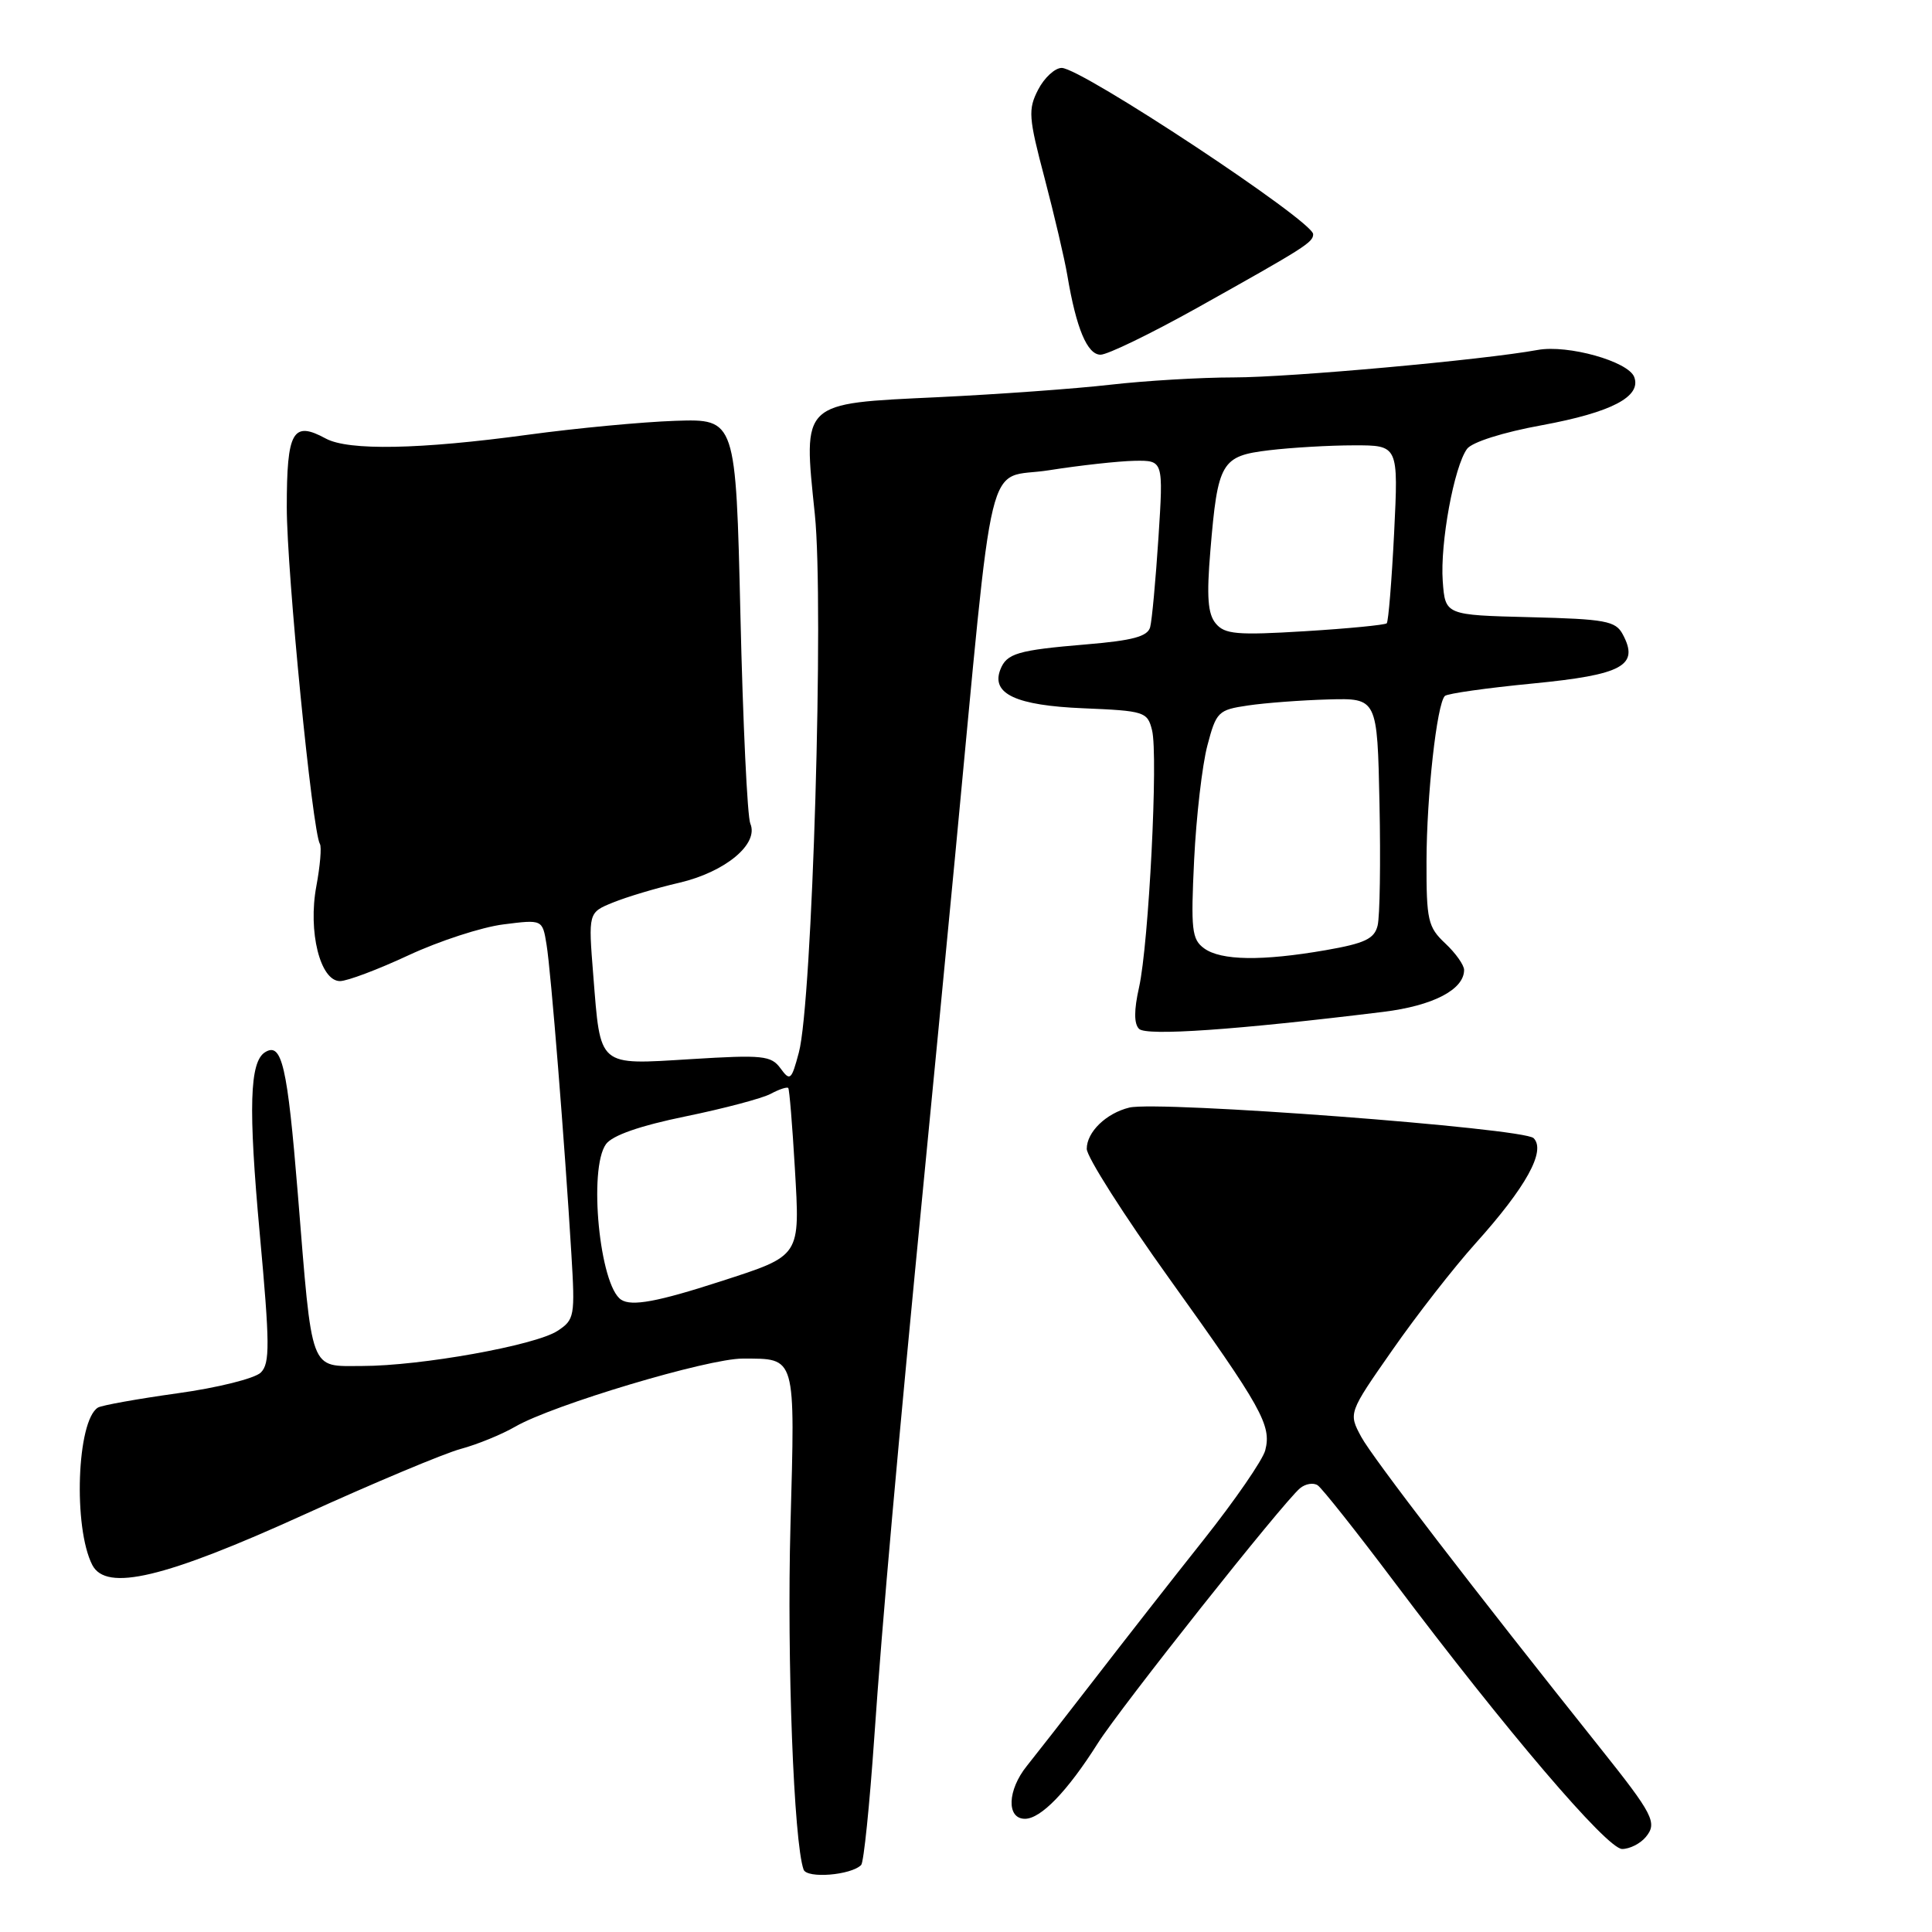 <?xml version="1.0" encoding="UTF-8" standalone="no"?>
<!DOCTYPE svg PUBLIC "-//W3C//DTD SVG 1.1//EN" "http://www.w3.org/Graphics/SVG/1.1/DTD/svg11.dtd" >
<svg xmlns="http://www.w3.org/2000/svg" xmlns:xlink="http://www.w3.org/1999/xlink" version="1.1" viewBox="0 0 256 256">
 <g >
 <path fill="currentColor"
d=" M 114.11 247.12 C 114.45 246.78 115.23 239.15 115.85 230.17 C 116.89 214.98 118.95 191.88 122.50 155.50 C 123.31 147.25 125.13 128.35 126.55 113.50 C 131.86 57.86 130.45 63.67 139.00 62.31 C 143.12 61.66 148.22 61.10 150.33 61.06 C 154.16 61.00 154.16 61.00 153.50 71.25 C 153.13 76.89 152.64 82.22 152.40 83.11 C 152.06 84.34 150.08 84.87 144.00 85.38 C 134.81 86.15 133.38 86.57 132.54 88.75 C 131.32 91.94 134.64 93.48 143.54 93.85 C 151.66 94.19 152.04 94.31 152.65 96.75 C 153.49 100.07 152.22 125.05 150.93 130.83 C 150.25 133.85 150.25 135.65 150.93 136.33 C 151.90 137.30 163.82 136.47 183.28 134.08 C 189.88 133.27 194.00 131.13 194.00 128.52 C 194.00 127.88 192.88 126.29 191.50 125.00 C 189.21 122.85 189.00 121.94 189.02 114.08 C 189.04 105.43 190.39 93.28 191.45 92.22 C 191.76 91.90 197.00 91.16 203.08 90.57 C 215.02 89.41 217.25 88.20 215.02 84.05 C 214.08 82.28 212.74 82.03 202.73 81.78 C 191.50 81.50 191.50 81.50 191.17 77.00 C 190.81 71.98 192.67 61.83 194.39 59.48 C 195.04 58.59 199.15 57.28 204.32 56.34 C 213.54 54.64 217.53 52.55 216.54 49.95 C 215.74 47.88 207.75 45.64 203.75 46.37 C 196.55 47.69 171.00 50.00 163.50 50.01 C 159.10 50.01 151.72 50.45 147.10 50.98 C 142.47 51.51 132.20 52.25 124.27 52.63 C 106.05 53.49 106.42 53.14 107.97 68.15 C 109.20 80.06 107.64 132.83 105.85 139.47 C 104.87 143.14 104.69 143.30 103.42 141.56 C 102.18 139.87 101.09 139.75 91.56 140.34 C 79.12 141.10 79.59 141.50 78.61 129.21 C 77.95 120.92 77.95 120.92 81.22 119.59 C 83.03 118.85 86.97 117.67 90.00 116.97 C 96.12 115.54 100.58 111.83 99.42 109.13 C 99.03 108.23 98.44 95.80 98.11 81.50 C 97.50 55.50 97.50 55.50 89.50 55.76 C 85.10 55.91 76.33 56.74 70.00 57.60 C 55.61 59.56 46.18 59.74 43.17 58.11 C 38.79 55.73 38.00 57.11 38.00 67.22 C 38.00 75.77 41.39 110.21 42.39 111.83 C 42.63 112.22 42.42 114.73 41.92 117.41 C 40.79 123.44 42.43 130.00 45.05 130.00 C 46.01 130.00 50.10 128.46 54.15 126.57 C 58.19 124.69 63.83 122.85 66.69 122.49 C 71.88 121.83 71.88 121.83 72.42 125.16 C 73.00 128.66 74.82 151.41 75.71 166.15 C 76.21 174.42 76.13 174.87 73.87 176.35 C 70.94 178.27 55.73 181.00 47.98 181.00 C 40.95 181.00 41.41 182.25 39.46 158.15 C 38.08 141.22 37.35 138.05 35.13 139.42 C 33.07 140.69 32.89 146.73 34.42 163.48 C 35.76 178.13 35.78 180.65 34.56 181.87 C 33.77 182.65 28.82 183.89 23.51 184.62 C 18.21 185.36 13.48 186.21 12.98 186.51 C 10.18 188.24 9.68 202.40 12.23 207.37 C 14.08 210.94 21.81 209.10 40.28 200.70 C 49.51 196.50 58.86 192.58 61.05 191.99 C 63.24 191.40 66.49 190.07 68.27 189.04 C 73.24 186.16 93.83 180.00 98.42 180.02 C 105.54 180.04 105.36 179.42 104.74 202.15 C 104.26 219.97 105.18 244.11 106.48 247.73 C 106.92 248.95 112.76 248.48 114.11 247.12 Z  M 218.07 243.42 C 219.64 241.53 219.09 240.46 211.94 231.50 C 195.29 210.63 181.83 193.11 180.37 190.39 C 178.67 187.23 178.67 187.23 184.51 178.87 C 187.72 174.26 192.67 167.92 195.51 164.76 C 202.22 157.30 204.88 152.48 203.21 150.81 C 201.88 149.48 153.50 145.83 149.64 146.76 C 146.57 147.51 144.00 150.00 144.00 152.23 C 144.00 153.29 148.93 161.04 154.96 169.45 C 167.23 186.57 168.51 188.86 167.65 192.18 C 167.32 193.45 163.65 198.78 159.51 204.00 C 155.36 209.22 148.85 217.55 145.03 222.50 C 141.21 227.45 137.17 232.62 136.06 234.00 C 133.48 237.20 133.34 241.00 135.81 241.00 C 137.92 241.00 141.44 237.36 145.46 231.00 C 148.48 226.23 170.03 199.05 172.26 197.20 C 172.98 196.60 174.03 196.43 174.60 196.81 C 175.17 197.19 179.73 202.94 184.73 209.59 C 199.53 229.27 212.95 245.00 214.94 245.00 C 215.94 245.00 217.35 244.29 218.07 243.42 Z  M 158.51 40.86 C 172.97 32.77 174.00 32.12 174.00 31.03 C 174.00 29.30 143.30 9.00 140.68 9.00 C 139.79 9.00 138.38 10.29 137.56 11.88 C 136.21 14.50 136.28 15.54 138.42 23.63 C 139.70 28.51 141.06 34.30 141.43 36.50 C 142.61 43.53 144.07 47.00 145.83 47.00 C 146.76 47.00 152.46 44.23 158.51 40.86 Z  M 82.31 172.22 C 79.45 170.37 77.94 154.84 80.30 151.60 C 81.15 150.44 84.79 149.17 90.83 147.93 C 95.91 146.89 100.99 145.54 102.12 144.94 C 103.25 144.33 104.30 143.99 104.45 144.17 C 104.60 144.35 104.99 149.11 105.32 154.75 C 106.01 166.60 106.19 166.32 95.48 169.79 C 87.15 172.49 83.70 173.13 82.31 172.22 Z  M 159.55 125.66 C 157.92 124.47 157.78 123.20 158.23 113.91 C 158.51 108.19 159.30 101.38 159.98 98.80 C 161.16 94.31 161.41 94.06 165.36 93.48 C 167.64 93.14 172.43 92.78 176.00 92.68 C 182.50 92.50 182.50 92.50 182.79 106.50 C 182.95 114.20 182.84 121.47 182.54 122.65 C 182.11 124.40 180.84 125.00 175.68 125.90 C 167.22 127.37 161.78 127.29 159.55 125.66 Z  M 161.09 82.61 C 160.04 81.35 159.87 79.06 160.38 72.98 C 161.36 61.20 161.82 60.42 168.17 59.66 C 171.10 59.31 176.15 59.01 179.40 59.01 C 185.30 59.00 185.30 59.00 184.73 70.59 C 184.41 76.96 183.97 82.36 183.75 82.59 C 183.52 82.81 178.64 83.29 172.90 83.64 C 163.90 84.19 162.28 84.05 161.09 82.61 Z "/>
</g>
</svg>